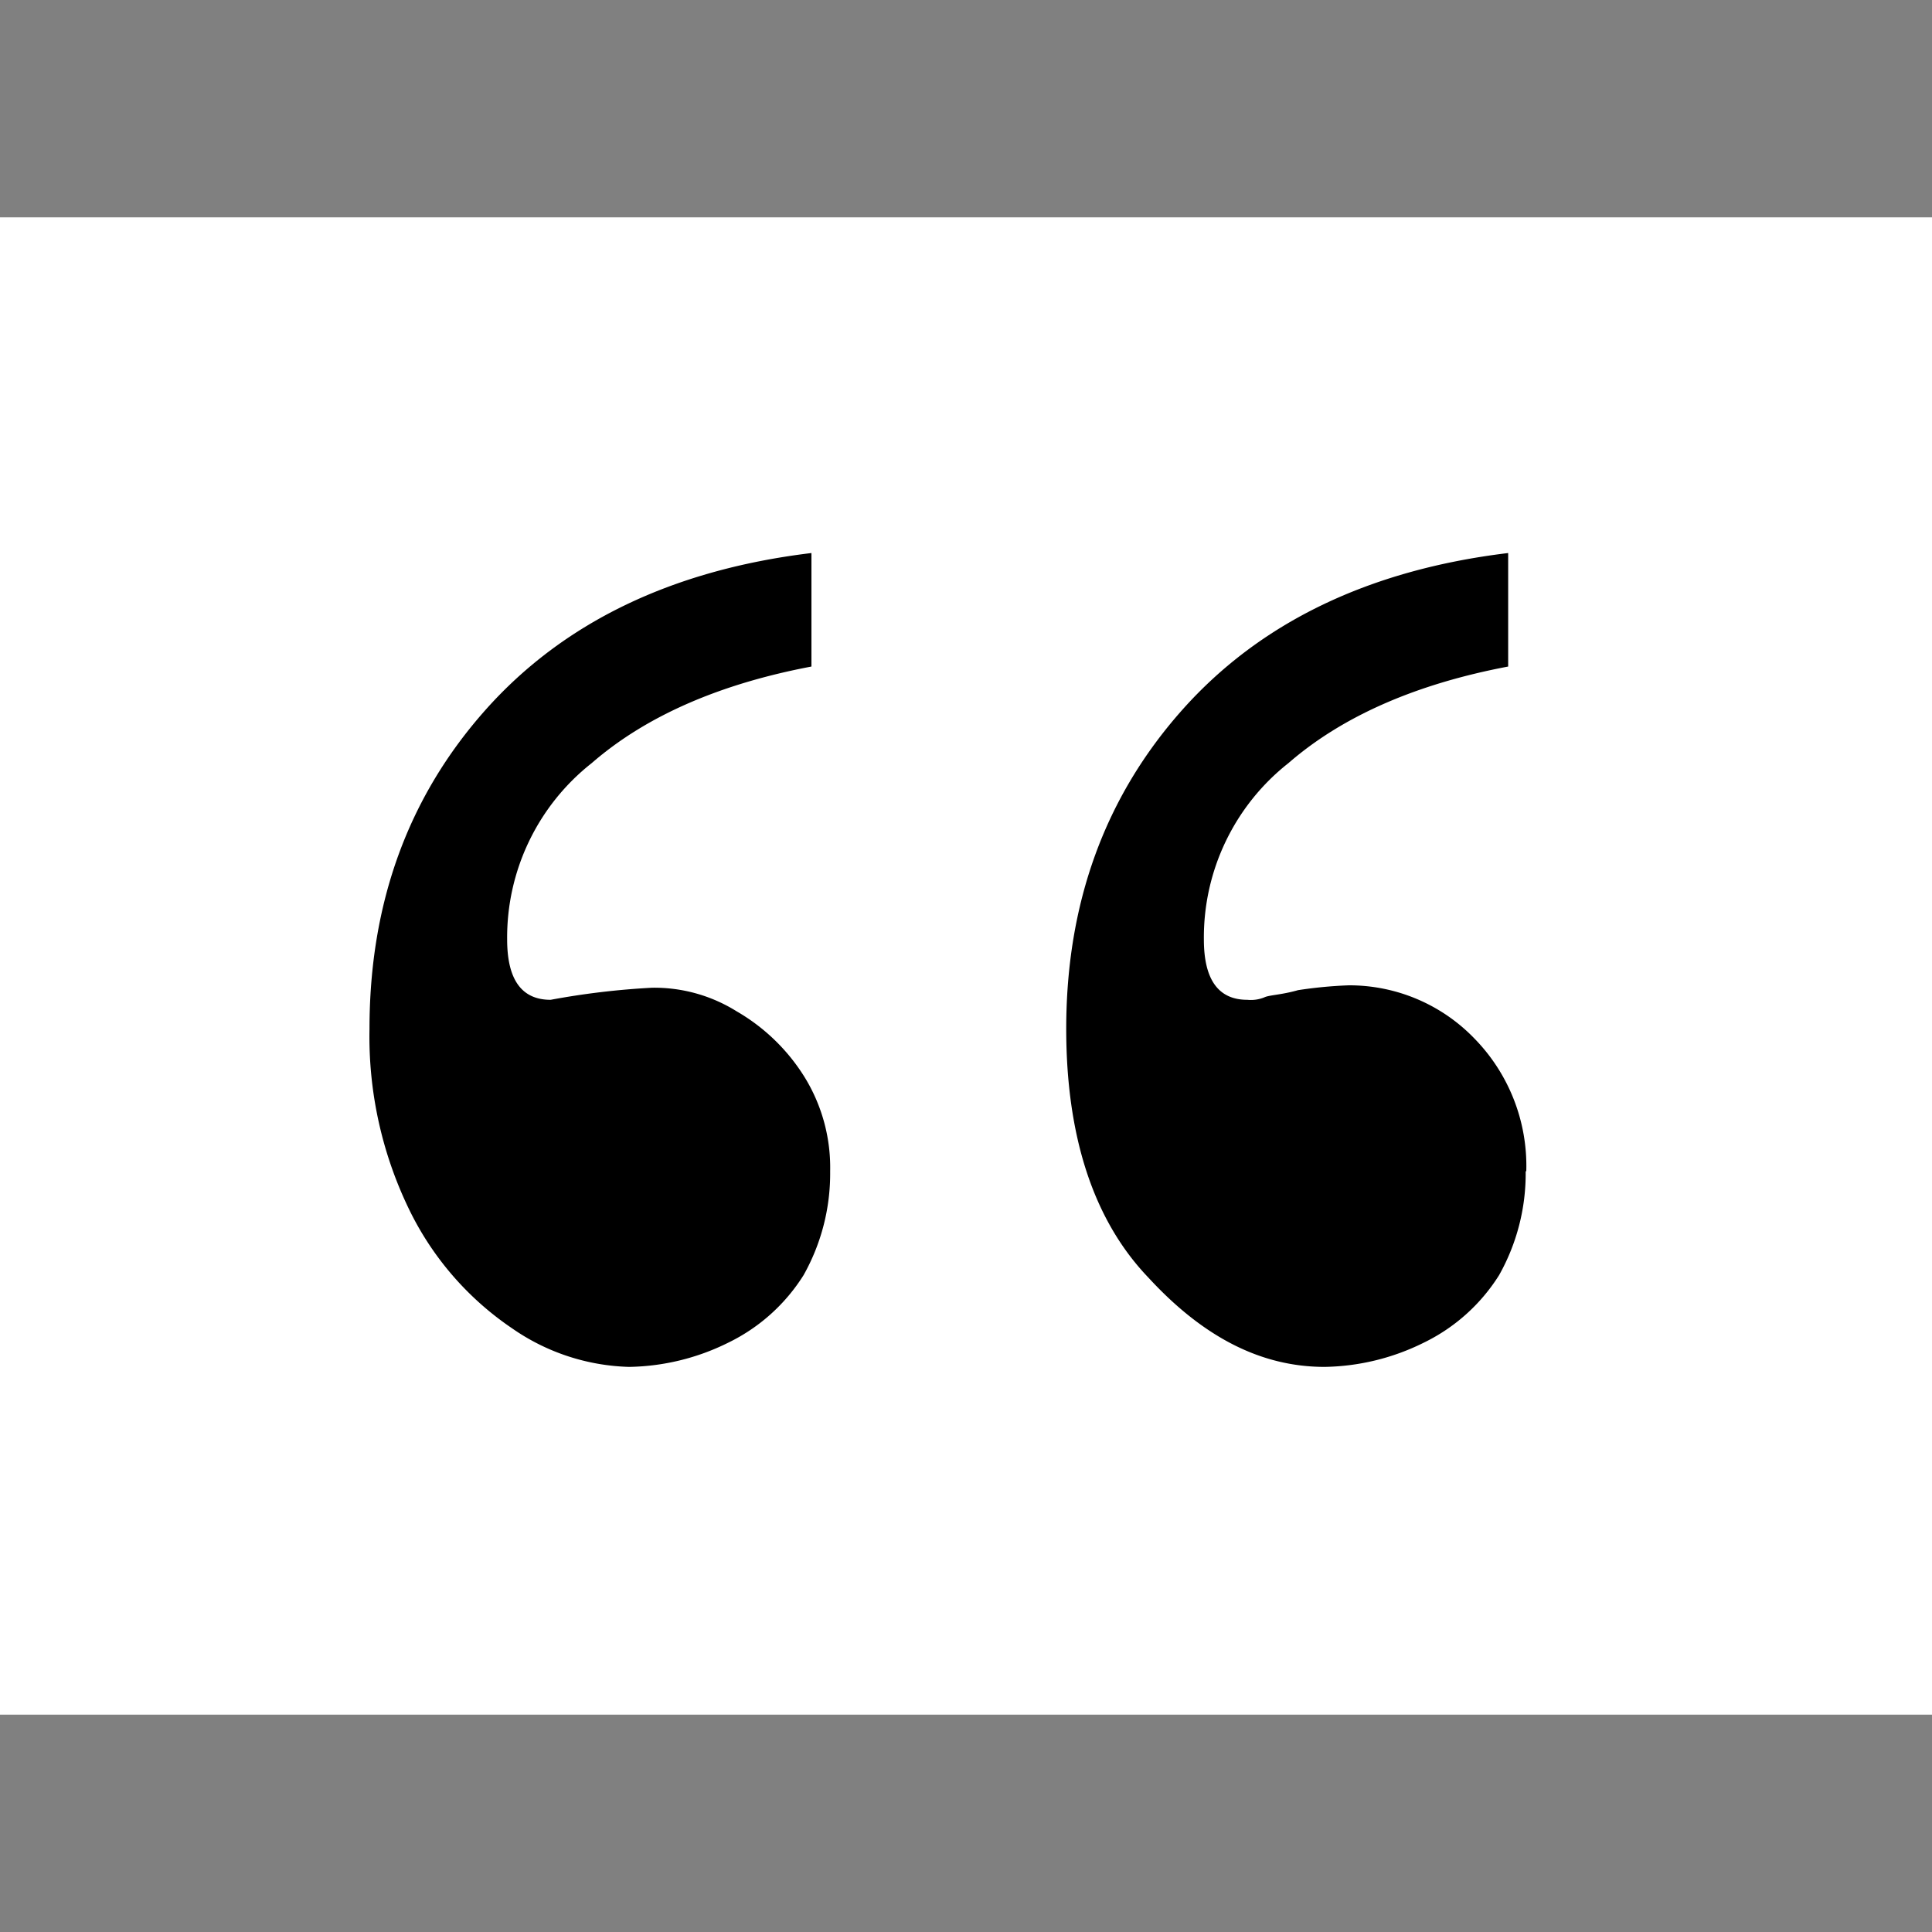 <svg id="Layer_25" data-name="Layer 25" xmlns="http://www.w3.org/2000/svg" viewBox="0 0 128 128"><rect x="0" y="0" width="128" height="128" fill="#808080" stroke="none"/><defs><style>.cls-1{fill:#fff;}</style></defs><title>12Artboard 1</title><rect class="cls-1" y="14.4" width="128" height="99.2"/><path d="M55,77.6a13.73,13.73,0,0,1-1.76,6.88,12.16,12.16,0,0,1-5,4.48,15.26,15.26,0,0,1-6.56,1.6A14.22,14.22,0,0,1,33.92,88a20.1,20.1,0,0,1-6.72-7.68,26.22,26.22,0,0,1-2.72-12.16q0-12.48,7.68-21.12c5.12-5.76,12.32-9.28,21.6-10.4v7.52c-5.92,1.12-10.88,3.2-14.56,6.4a14.7,14.7,0,0,0-5.6,11.68c0,2.72,1,4,2.88,4a51.39,51.39,0,0,1,6.72-.8A10.29,10.29,0,0,1,48.8,67a12.89,12.89,0,0,1,4.48,4.32A11.42,11.42,0,0,1,55,77.6Zm46.08,0a13.73,13.73,0,0,1-1.76,6.88,12.16,12.16,0,0,1-5,4.48,15.26,15.26,0,0,1-6.56,1.6c-4.16,0-8-1.92-11.68-5.92-3.68-3.84-5.44-9.44-5.44-16.48q0-12.48,7.68-21.12c5.12-5.76,12.32-9.28,21.6-10.4v7.52c-5.92,1.12-10.88,3.2-14.56,6.4a14.7,14.7,0,0,0-5.6,11.68c0,2.72,1,4,2.88,4a2.37,2.37,0,0,0,1.12-.16c.32-.16,1.12-.16,2.24-.48a29.31,29.31,0,0,1,3.36-.32,11.51,11.51,0,0,1,8.32,3.52A12.07,12.07,0,0,1,101.12,77.6Z"/></svg>